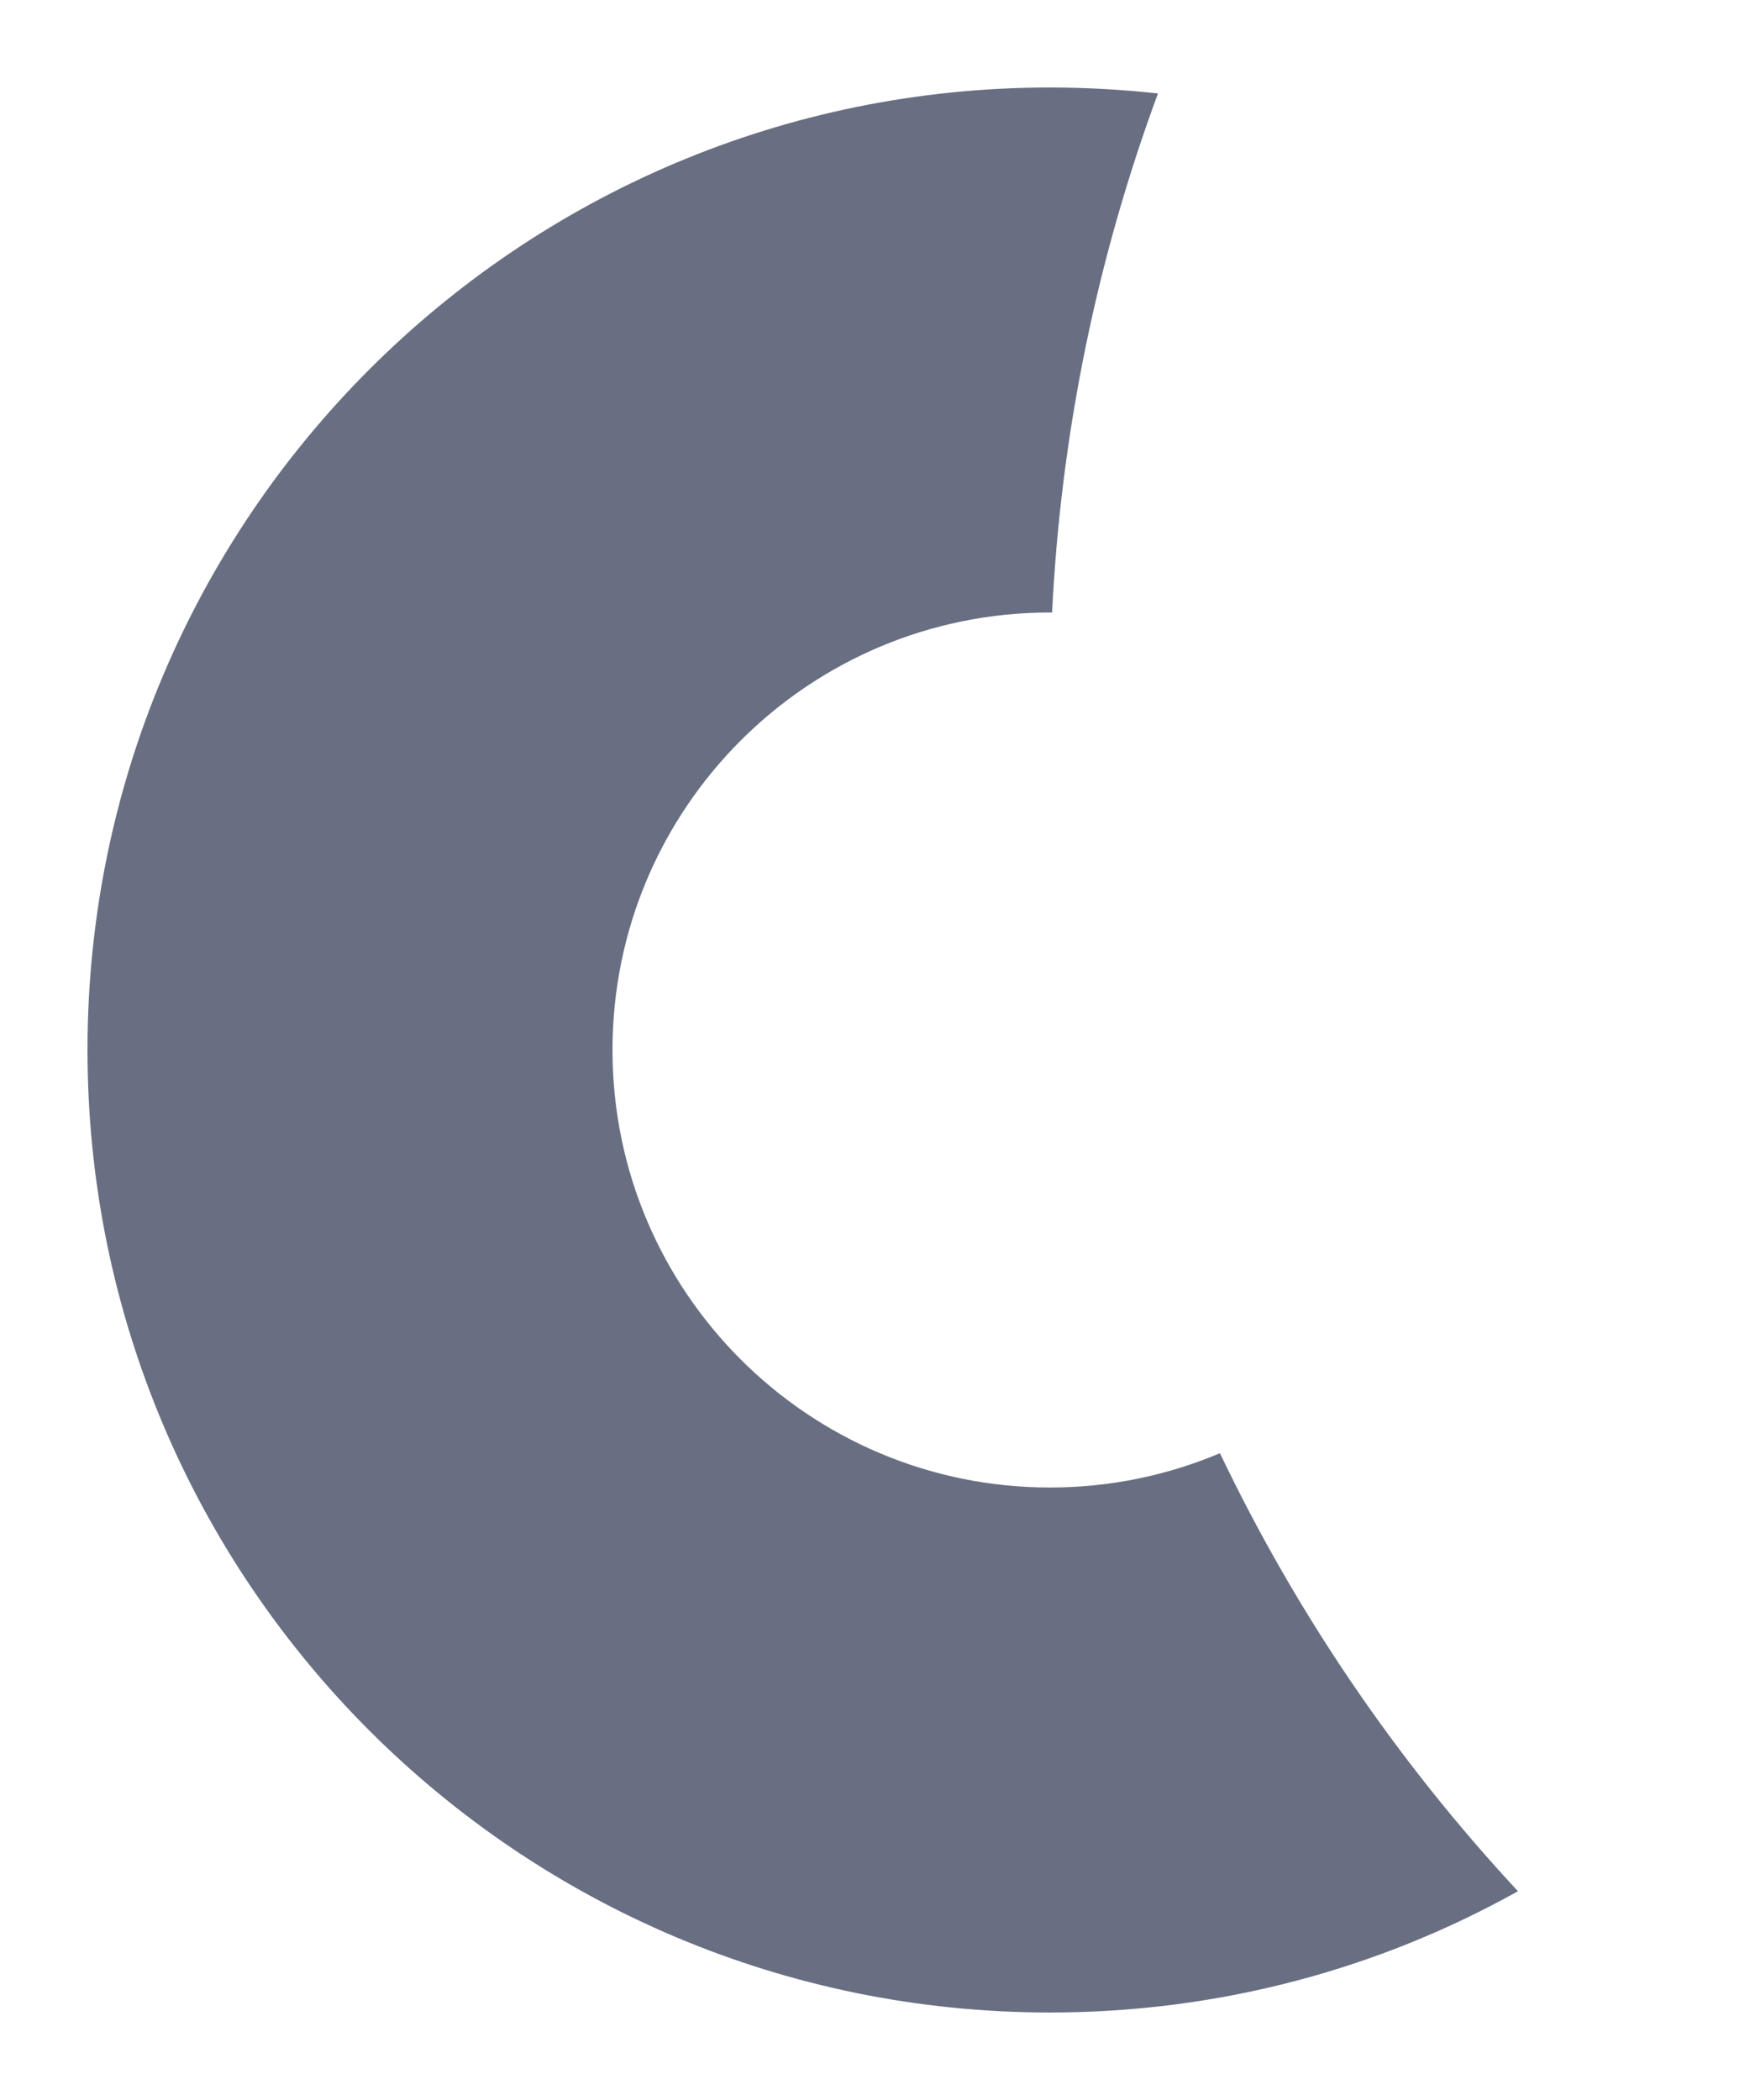 <svg width="10" height="12" viewBox="0 0 10 12" fill="none" xmlns="http://www.w3.org/2000/svg" xmlns:xlink="http://www.w3.org/1999/xlink">
<path d="M6.617,0.534C6.414,0.512 6.209,0.5 6,0.5C2.962,0.5 0.5,2.962 0.5,6C0.5,9.038 2.962,11.5 6,11.5C6.971,11.5 7.883,11.249 8.674,10.807C7.987,10.068 7.411,9.225 6.971,8.304C6.673,8.43 6.344,8.5 6,8.5C4.619,8.5 3.5,7.381 3.5,6C3.5,4.619 4.619,3.5 6,3.5C6.004,3.5 6.008,3.5 6.012,3.5C6.063,2.462 6.273,1.465 6.617,0.534Z" clip-rule="evenodd" fill-rule="evenodd" fill="#696F82"/>
</svg>
